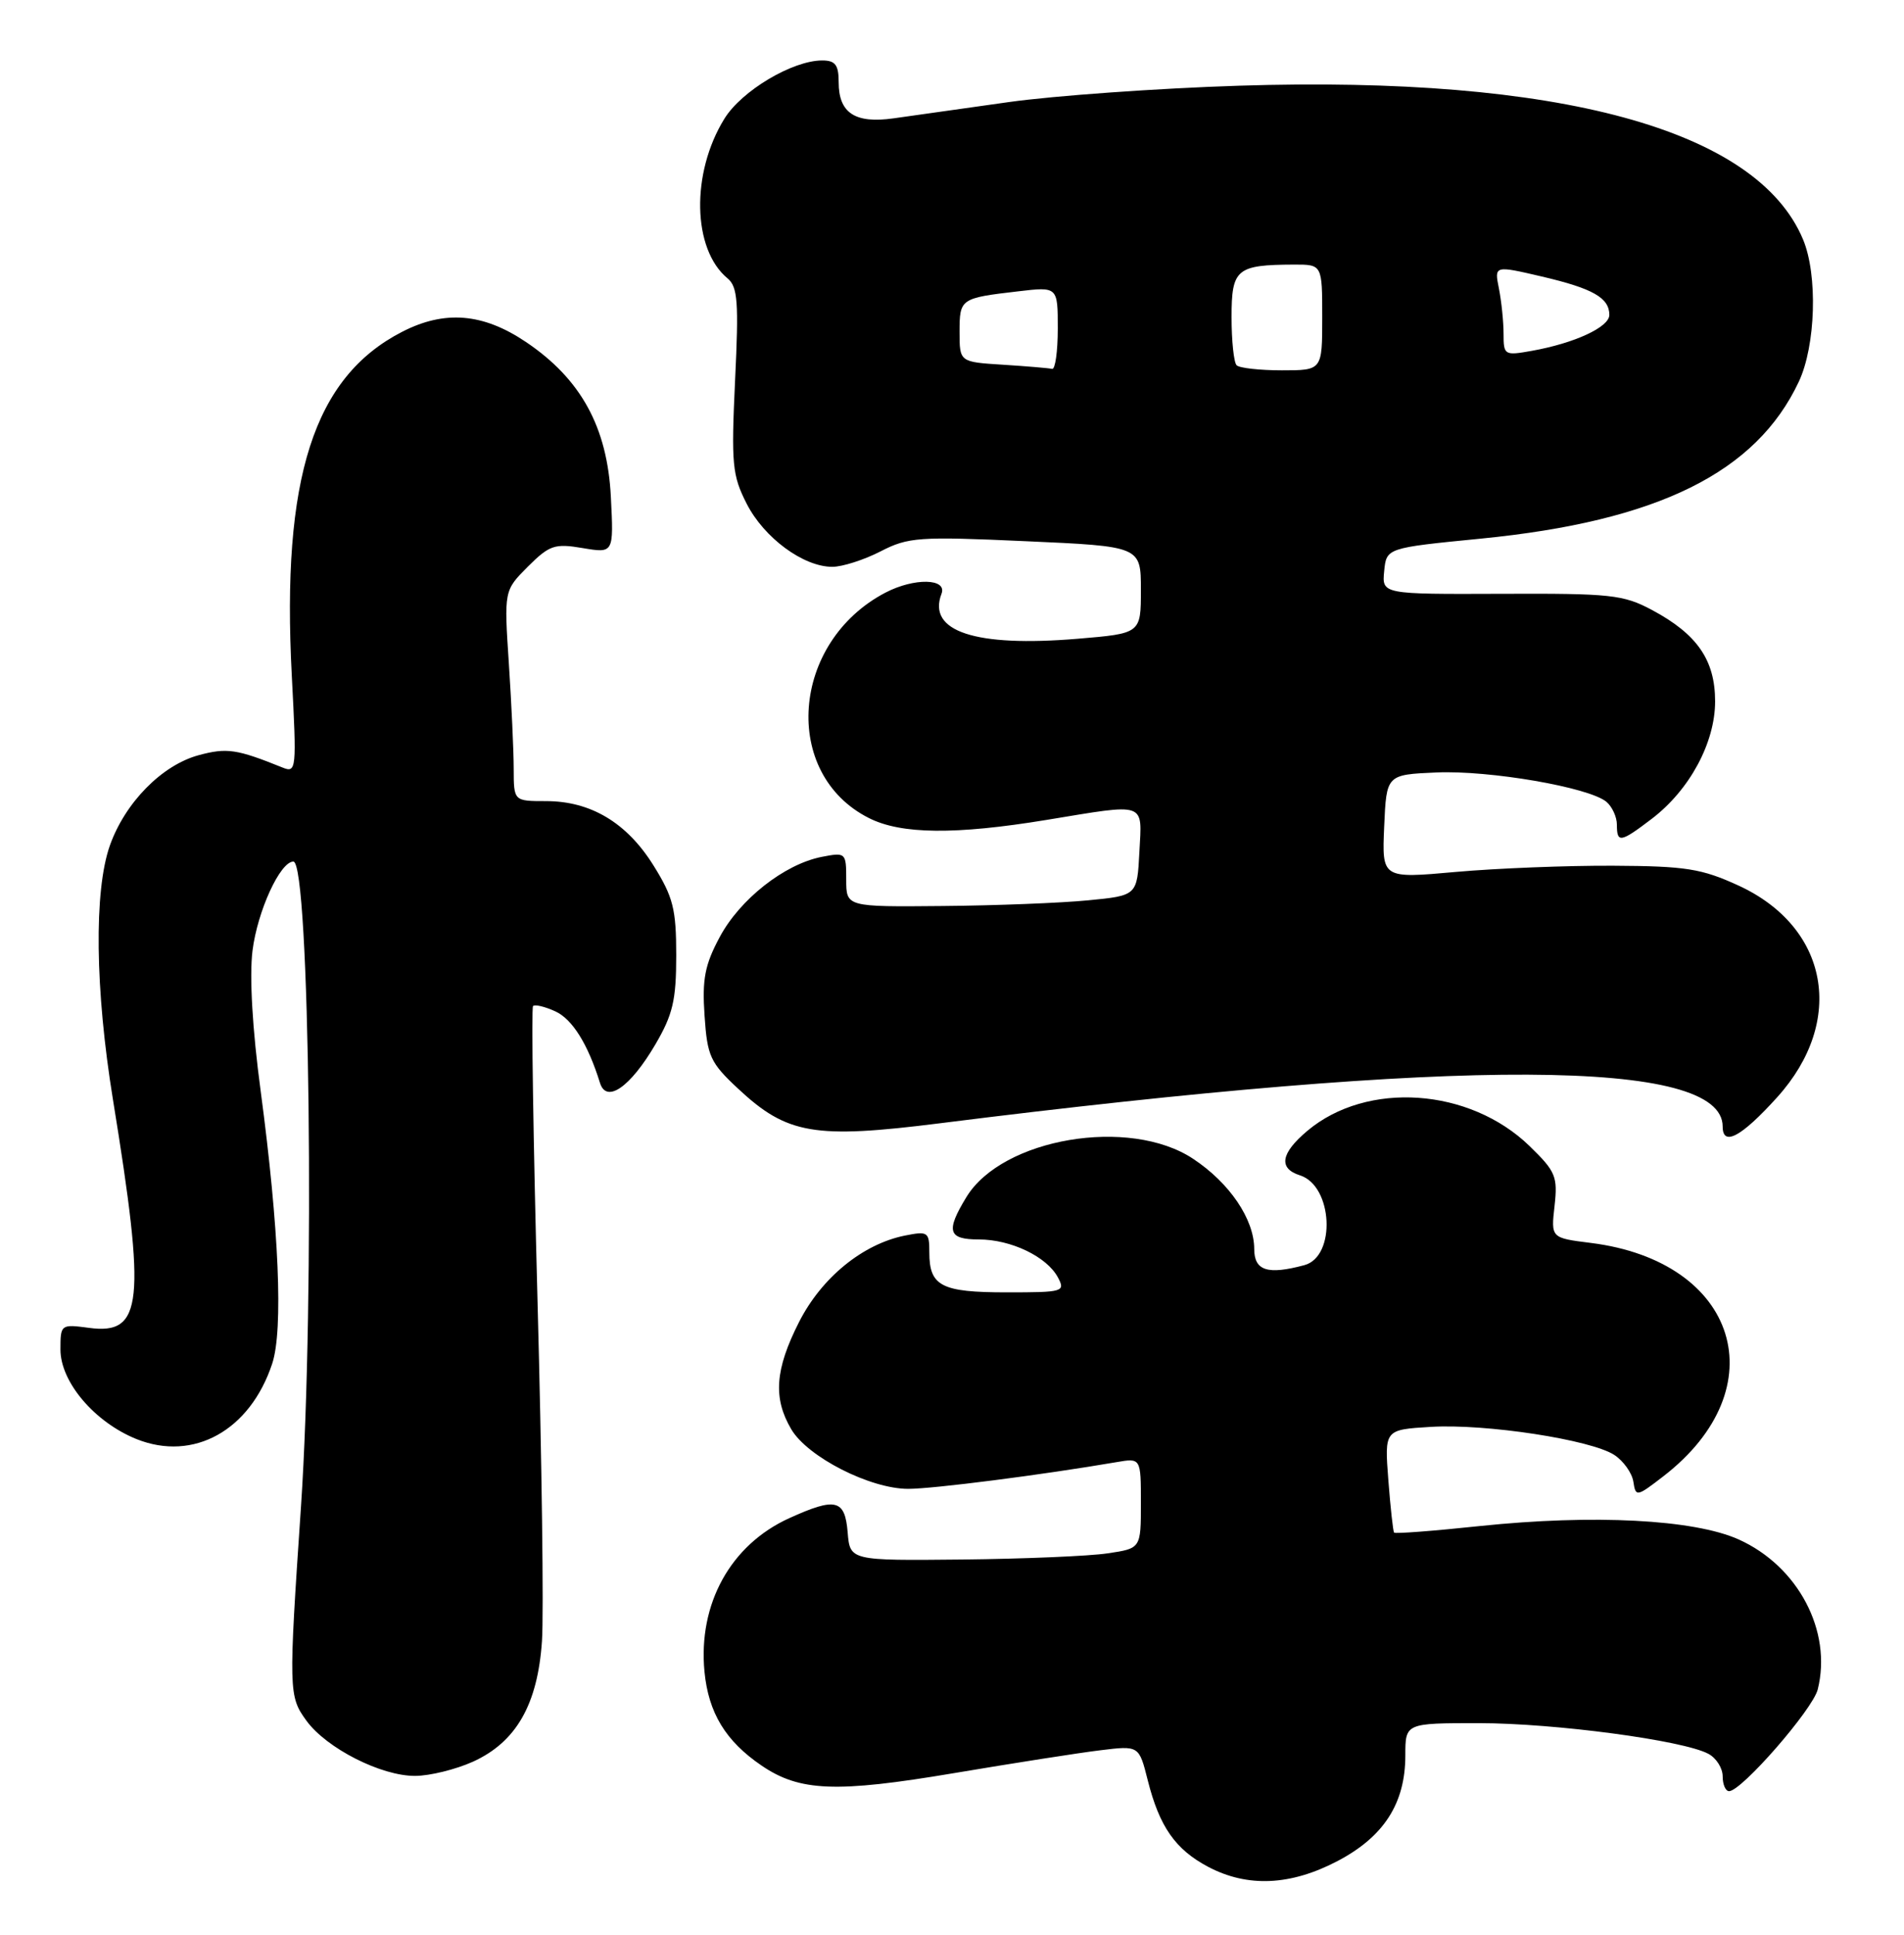 <?xml version="1.0" encoding="UTF-8" standalone="no"?>
<!DOCTYPE svg PUBLIC "-//W3C//DTD SVG 1.1//EN" "http://www.w3.org/Graphics/SVG/1.1/DTD/svg11.dtd" >
<svg xmlns="http://www.w3.org/2000/svg" xmlns:xlink="http://www.w3.org/1999/xlink" version="1.1" viewBox="0 0 252 256">
 <g >
 <path fill="currentColor"
d=" M 177.02 246.25 C 183.16 243.03 186.00 238.62 186.00 232.27 C 186.00 228.00 186.00 228.00 195.75 228.00 C 205.81 228.01 222.77 230.27 226.11 232.06 C 227.15 232.61 228.00 233.95 228.00 235.04 C 228.00 236.12 228.38 237.00 228.85 237.00 C 230.50 237.00 239.91 226.20 240.58 223.55 C 242.52 215.82 237.98 207.23 230.11 203.69 C 224.19 201.04 210.92 200.35 195.87 201.92 C 189.76 202.57 184.65 202.96 184.51 202.79 C 184.38 202.63 184.03 199.50 183.75 195.83 C 183.24 189.17 183.24 189.17 189.37 188.80 C 196.64 188.36 210.59 190.50 213.67 192.52 C 214.87 193.31 216.00 194.90 216.18 196.05 C 216.49 198.09 216.61 198.07 220.16 195.33 C 235.27 183.66 230.05 166.90 210.55 164.46 C 205.27 163.80 205.27 163.80 205.75 159.56 C 206.18 155.68 205.90 155.00 202.45 151.65 C 194.50 143.93 180.91 143.00 173.03 149.63 C 169.50 152.60 169.17 154.60 172.06 155.52 C 176.41 156.90 176.87 166.26 172.64 167.40 C 167.76 168.71 166.00 168.14 166.00 165.25 C 165.99 161.31 162.74 156.52 157.90 153.32 C 149.49 147.75 132.66 150.60 127.91 158.39 C 125.15 162.91 125.47 164.00 129.55 164.00 C 133.80 164.00 138.54 166.27 140.01 169.01 C 141.03 170.92 140.75 171.00 133.24 171.00 C 124.59 171.00 123.00 170.18 123.00 165.72 C 123.00 163.00 122.82 162.88 119.75 163.49 C 114.17 164.62 108.73 169.06 105.75 174.94 C 102.57 181.21 102.30 185.00 104.73 189.12 C 106.90 192.79 115.17 197.00 120.20 197.00 C 123.52 197.00 137.94 195.15 147.75 193.47 C 151.00 192.91 151.00 192.91 151.00 198.89 C 151.00 204.88 151.00 204.88 146.62 205.53 C 144.21 205.90 135.55 206.26 127.37 206.35 C 112.50 206.50 112.50 206.50 112.19 202.75 C 111.83 198.38 110.61 198.09 104.46 200.88 C 96.70 204.40 92.38 212.22 93.24 221.19 C 93.77 226.64 96.04 230.38 100.79 233.61 C 105.83 237.05 110.67 237.24 126.23 234.62 C 134.08 233.30 142.81 231.93 145.63 231.59 C 150.75 230.96 150.75 230.96 151.91 235.57 C 153.46 241.71 155.56 244.71 159.90 247.01 C 165.11 249.76 170.80 249.51 177.02 246.25 Z  M 62.60 233.10 C 68.32 230.50 71.16 225.53 71.73 217.15 C 71.98 213.49 71.71 193.19 71.14 172.03 C 70.58 150.87 70.31 133.36 70.55 133.12 C 70.79 132.87 72.12 133.19 73.50 133.82 C 75.75 134.85 77.81 138.14 79.41 143.29 C 80.27 146.04 83.41 143.86 86.72 138.23 C 89.05 134.26 89.50 132.36 89.50 126.42 C 89.50 120.29 89.10 118.70 86.50 114.53 C 82.97 108.86 78.19 106.00 72.27 106.00 C 68.00 106.00 68.00 106.00 67.99 101.75 C 67.99 99.41 67.70 93.14 67.35 87.82 C 66.71 78.14 66.71 78.14 69.86 74.98 C 72.72 72.13 73.41 71.89 77.12 72.52 C 81.23 73.21 81.23 73.21 80.85 65.76 C 80.39 56.52 76.89 50.15 69.61 45.25 C 63.92 41.42 58.85 41.01 53.21 43.91 C 41.52 49.92 37.24 63.26 38.62 89.41 C 39.27 101.84 39.23 102.30 37.40 101.56 C 31.33 99.11 30.02 98.92 26.31 99.92 C 21.44 101.23 16.55 106.20 14.54 111.88 C 12.42 117.89 12.58 130.92 14.95 145.50 C 19.34 172.47 18.90 176.65 11.78 175.70 C 8.05 175.20 8.00 175.24 8.00 178.56 C 8.00 182.87 12.53 188.19 18.08 190.42 C 25.63 193.43 33.11 189.27 36.03 180.42 C 37.50 175.97 36.93 162.56 34.50 144.36 C 33.40 136.18 33.00 129.17 33.42 125.79 C 34.08 120.54 37.08 114.00 38.83 114.00 C 41.00 114.00 41.68 171.98 39.84 199.29 C 38.18 223.79 38.20 224.44 40.56 227.68 C 43.23 231.34 50.47 235.01 54.96 234.98 C 56.91 234.97 60.34 234.12 62.60 233.10 Z  M 235.22 145.18 C 244.32 135.10 242.05 122.67 230.09 117.17 C 225.20 114.93 223.12 114.60 213.50 114.55 C 207.45 114.52 198.09 114.89 192.70 115.37 C 182.90 116.25 182.90 116.25 183.20 109.37 C 183.50 102.50 183.50 102.50 190.11 102.21 C 197.13 101.90 210.29 104.17 212.61 106.09 C 213.37 106.73 214.00 108.09 214.00 109.12 C 214.00 111.58 214.47 111.50 218.62 108.34 C 223.63 104.52 227.00 98.27 227.00 92.80 C 227.00 87.35 224.63 83.91 218.66 80.72 C 214.85 78.68 213.18 78.51 198.70 78.57 C 182.90 78.63 182.90 78.63 183.20 75.57 C 183.50 72.50 183.50 72.50 196.00 71.27 C 219.42 68.96 232.43 62.53 238.08 50.50 C 240.32 45.73 240.60 36.37 238.64 31.69 C 232.56 17.13 206.37 9.99 164.00 11.34 C 153.28 11.68 139.55 12.66 133.50 13.51 C 127.45 14.37 120.59 15.33 118.26 15.66 C 113.16 16.38 111.00 14.95 111.00 10.88 C 111.00 8.59 110.56 8.00 108.82 8.00 C 104.89 8.00 98.15 12.01 95.87 15.72 C 91.44 22.89 91.63 32.97 96.28 36.82 C 97.64 37.94 97.79 39.93 97.29 50.33 C 96.77 61.43 96.91 62.90 98.83 66.66 C 101.13 71.17 106.33 75.00 110.16 75.00 C 111.49 75.00 114.36 74.08 116.54 72.96 C 120.21 71.07 121.60 70.97 135.75 71.61 C 151.00 72.29 151.00 72.29 151.00 78.05 C 151.00 83.82 151.00 83.82 142.62 84.52 C 129.06 85.65 122.70 83.55 124.61 78.57 C 125.40 76.52 121.00 76.43 117.20 78.41 C 104.66 84.96 103.39 102.41 115.02 108.25 C 119.29 110.40 126.44 110.47 138.50 108.49 C 151.89 106.29 151.15 106.03 150.80 112.75 C 150.50 118.50 150.50 118.50 144.00 119.13 C 140.43 119.48 131.76 119.82 124.75 119.88 C 112.00 120.00 112.00 120.00 112.00 116.38 C 112.00 112.82 111.94 112.76 108.75 113.38 C 103.82 114.35 97.93 118.98 95.25 124.00 C 93.28 127.67 92.92 129.58 93.25 134.39 C 93.61 139.76 94.00 140.61 97.70 144.06 C 104.17 150.10 107.79 150.72 124.38 148.63 C 193.62 139.91 228.00 140.05 228.00 149.06 C 228.00 151.76 230.48 150.43 235.22 145.18 Z  M 132.75 48.26 C 127.00 47.90 127.00 47.90 127.00 43.92 C 127.00 39.52 127.11 39.44 134.75 38.55 C 140.00 37.93 140.00 37.93 140.00 43.47 C 140.00 46.51 139.66 48.91 139.25 48.81 C 138.84 48.71 135.91 48.46 132.75 48.26 Z  M 163.67 48.33 C 163.30 47.97 163.00 45.09 163.00 41.95 C 163.00 35.59 163.65 35.04 171.25 35.01 C 175.00 35.00 175.00 35.00 175.00 42.00 C 175.00 49.00 175.00 49.00 169.67 49.00 C 166.73 49.00 164.03 48.70 163.67 48.33 Z  M 199.00 44.17 C 199.00 42.56 198.72 39.87 198.39 38.19 C 197.77 35.12 197.77 35.12 204.07 36.59 C 210.83 38.17 213.00 39.41 213.00 41.67 C 213.00 43.28 208.40 45.41 202.75 46.42 C 199.12 47.07 199.00 47.00 199.00 44.17 Z "/>
</g>
</svg>